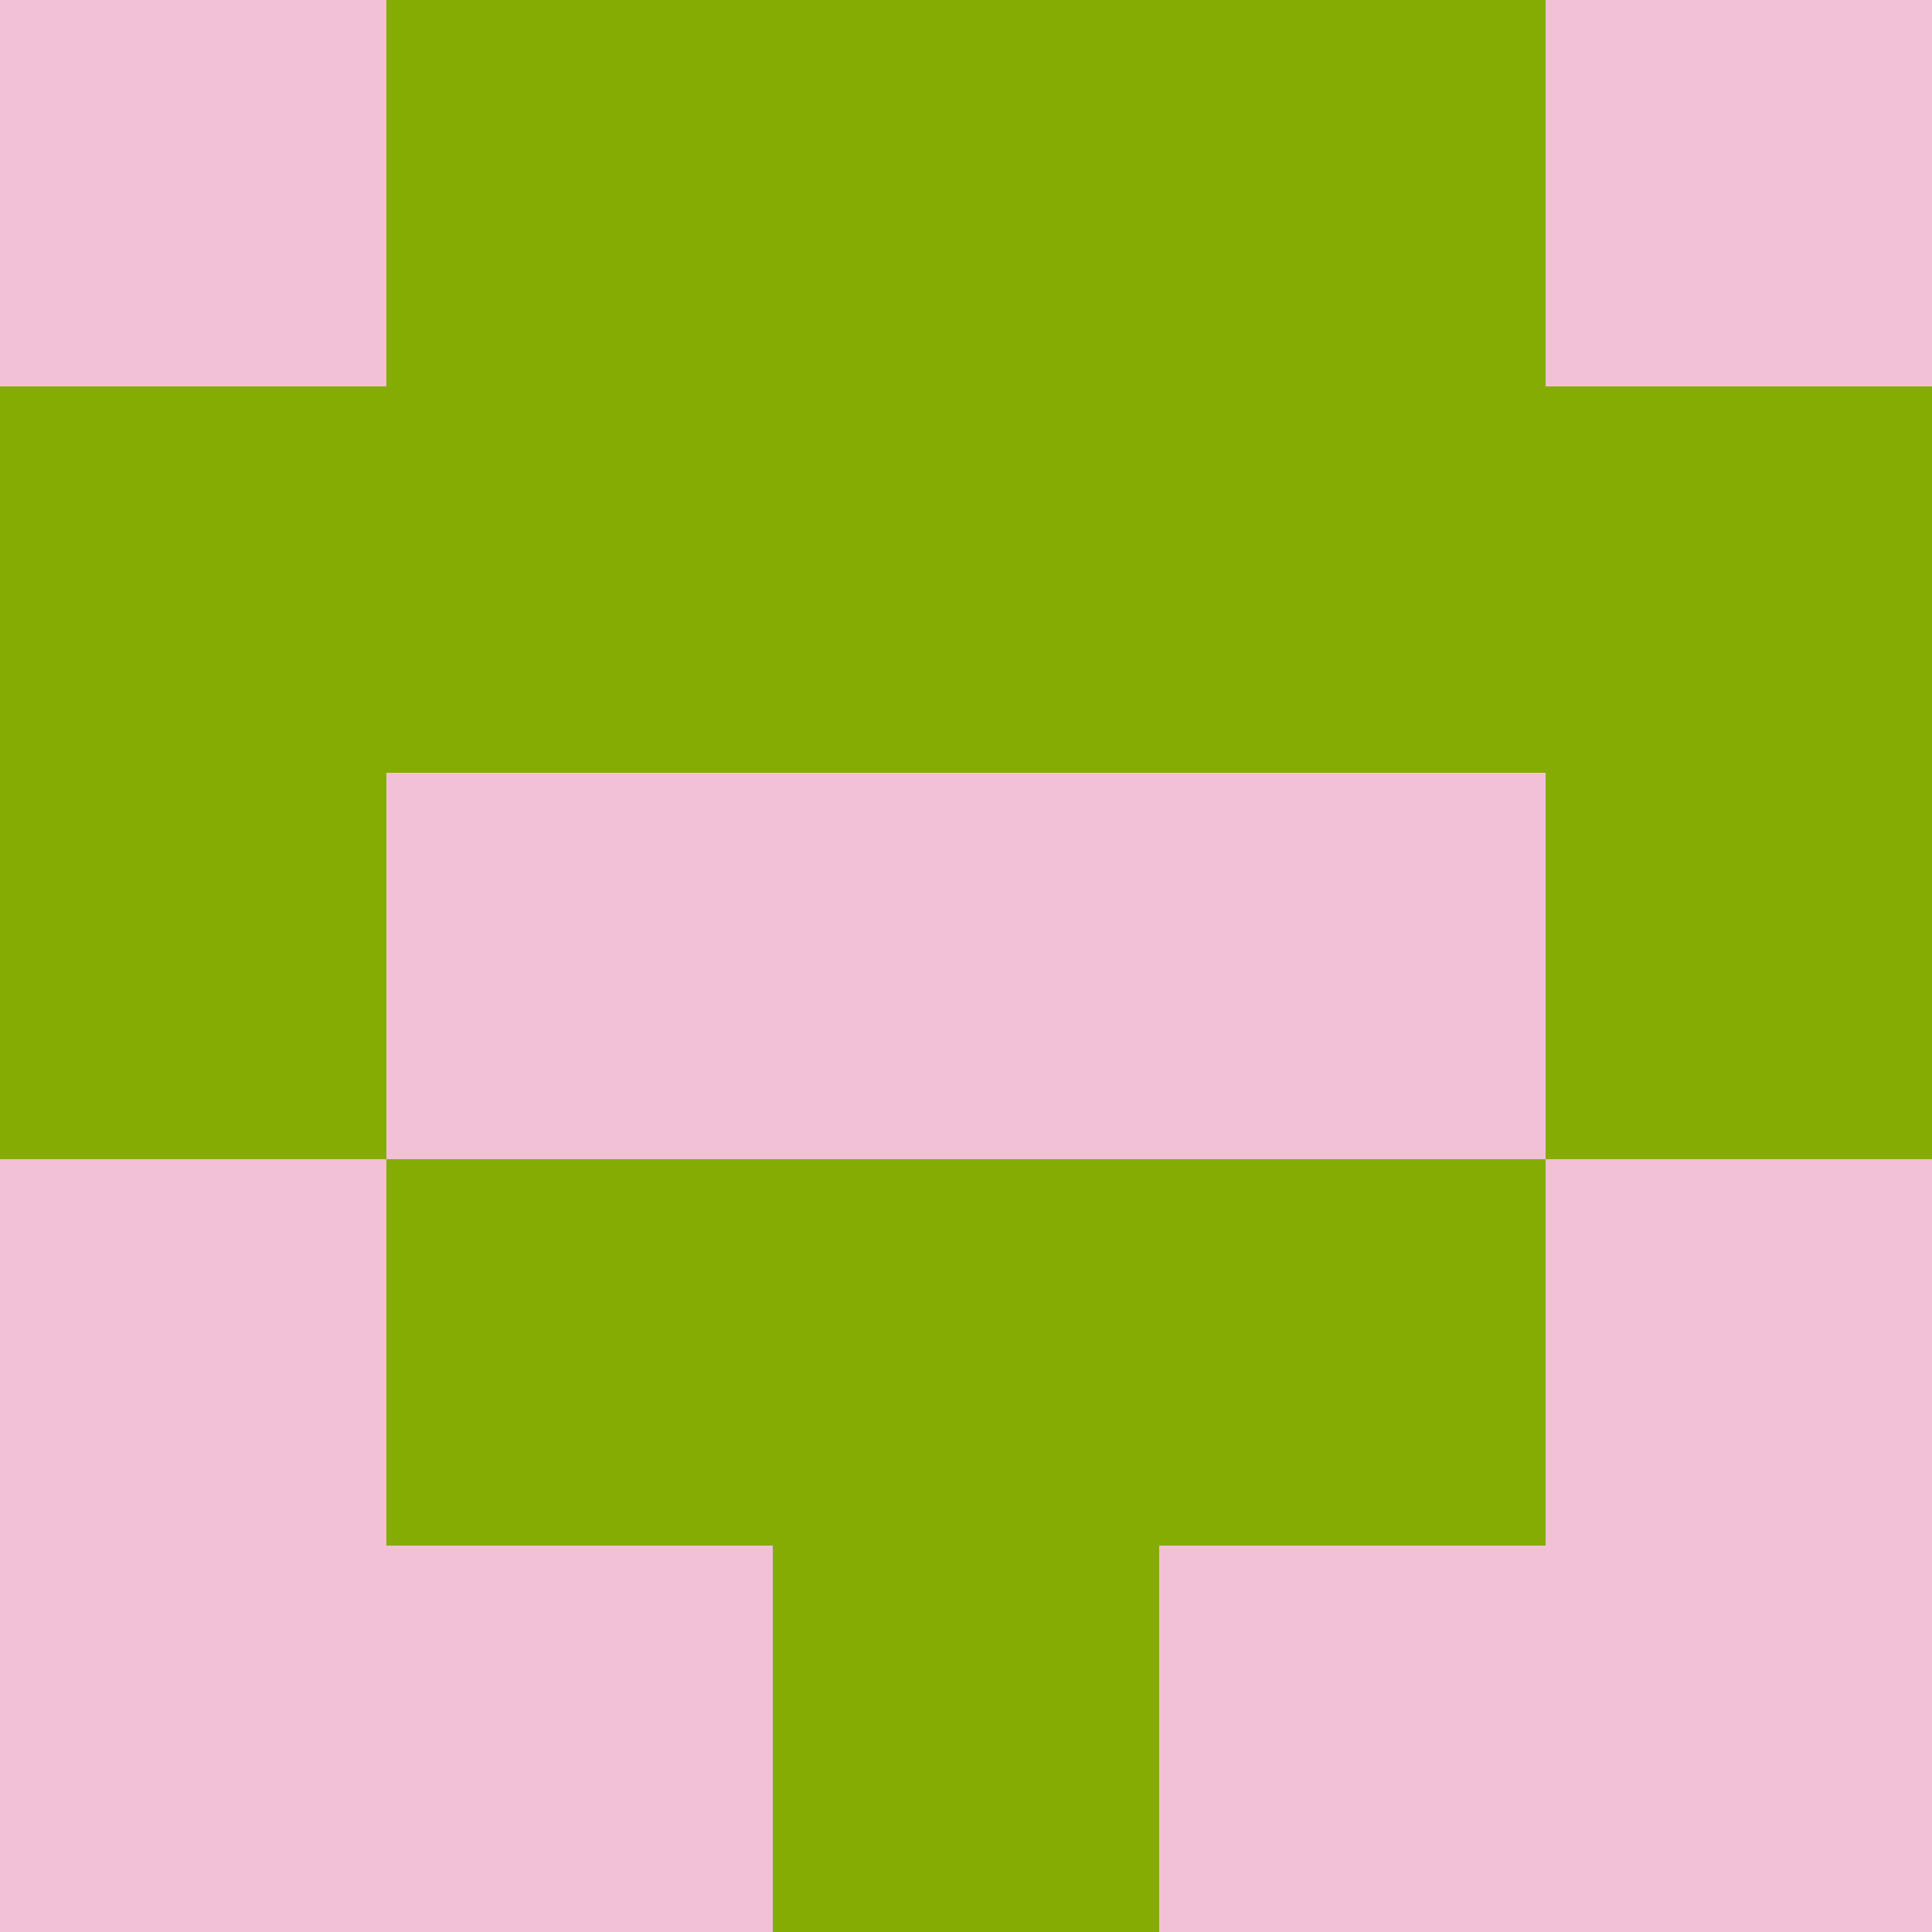 <?xml version="1.0" encoding="utf-8"?>
<!DOCTYPE svg PUBLIC "-//W3C//DTD SVG 20010904//EN"
"http://www.w3.org/TR/2001/REC-SVG-20010904/DTD/svg10.dtd">
<svg viewBox="0 0 5 5" height="100" width="100" xml:lang="fr"
     xmlns="http://www.w3.org/2000/svg"
     xmlns:xlink="http://www.w3.org/1999/xlink">
                        <rect x="0" y="0" height="1" width="1" fill="#F2C1D8"/>
                    <rect x="4" y="0" height="1" width="1" fill="#F2C1D8"/>
                    <rect x="1" y="0" height="1" width="1" fill="#84AC02"/>
                    <rect x="3" y="0" height="1" width="1" fill="#84AC02"/>
                    <rect x="2" y="0" height="1" width="1" fill="#84AC02"/>
                                <rect x="0" y="1" height="1" width="1" fill="#84AC02"/>
                    <rect x="4" y="1" height="1" width="1" fill="#84AC02"/>
                    <rect x="1" y="1" height="1" width="1" fill="#84AC02"/>
                    <rect x="3" y="1" height="1" width="1" fill="#84AC02"/>
                    <rect x="2" y="1" height="1" width="1" fill="#84AC02"/>
                                <rect x="0" y="2" height="1" width="1" fill="#84AC02"/>
                    <rect x="4" y="2" height="1" width="1" fill="#84AC02"/>
                    <rect x="1" y="2" height="1" width="1" fill="#F2C1D8"/>
                    <rect x="3" y="2" height="1" width="1" fill="#F2C1D8"/>
                    <rect x="2" y="2" height="1" width="1" fill="#F2C1D8"/>
                                <rect x="0" y="3" height="1" width="1" fill="#F2C1D8"/>
                    <rect x="4" y="3" height="1" width="1" fill="#F2C1D8"/>
                    <rect x="1" y="3" height="1" width="1" fill="#84AC02"/>
                    <rect x="3" y="3" height="1" width="1" fill="#84AC02"/>
                    <rect x="2" y="3" height="1" width="1" fill="#84AC02"/>
                                <rect x="0" y="4" height="1" width="1" fill="#F2C1D8"/>
                    <rect x="4" y="4" height="1" width="1" fill="#F2C1D8"/>
                    <rect x="1" y="4" height="1" width="1" fill="#F2C1D8"/>
                    <rect x="3" y="4" height="1" width="1" fill="#F2C1D8"/>
                    <rect x="2" y="4" height="1" width="1" fill="#84AC02"/>
            </svg>